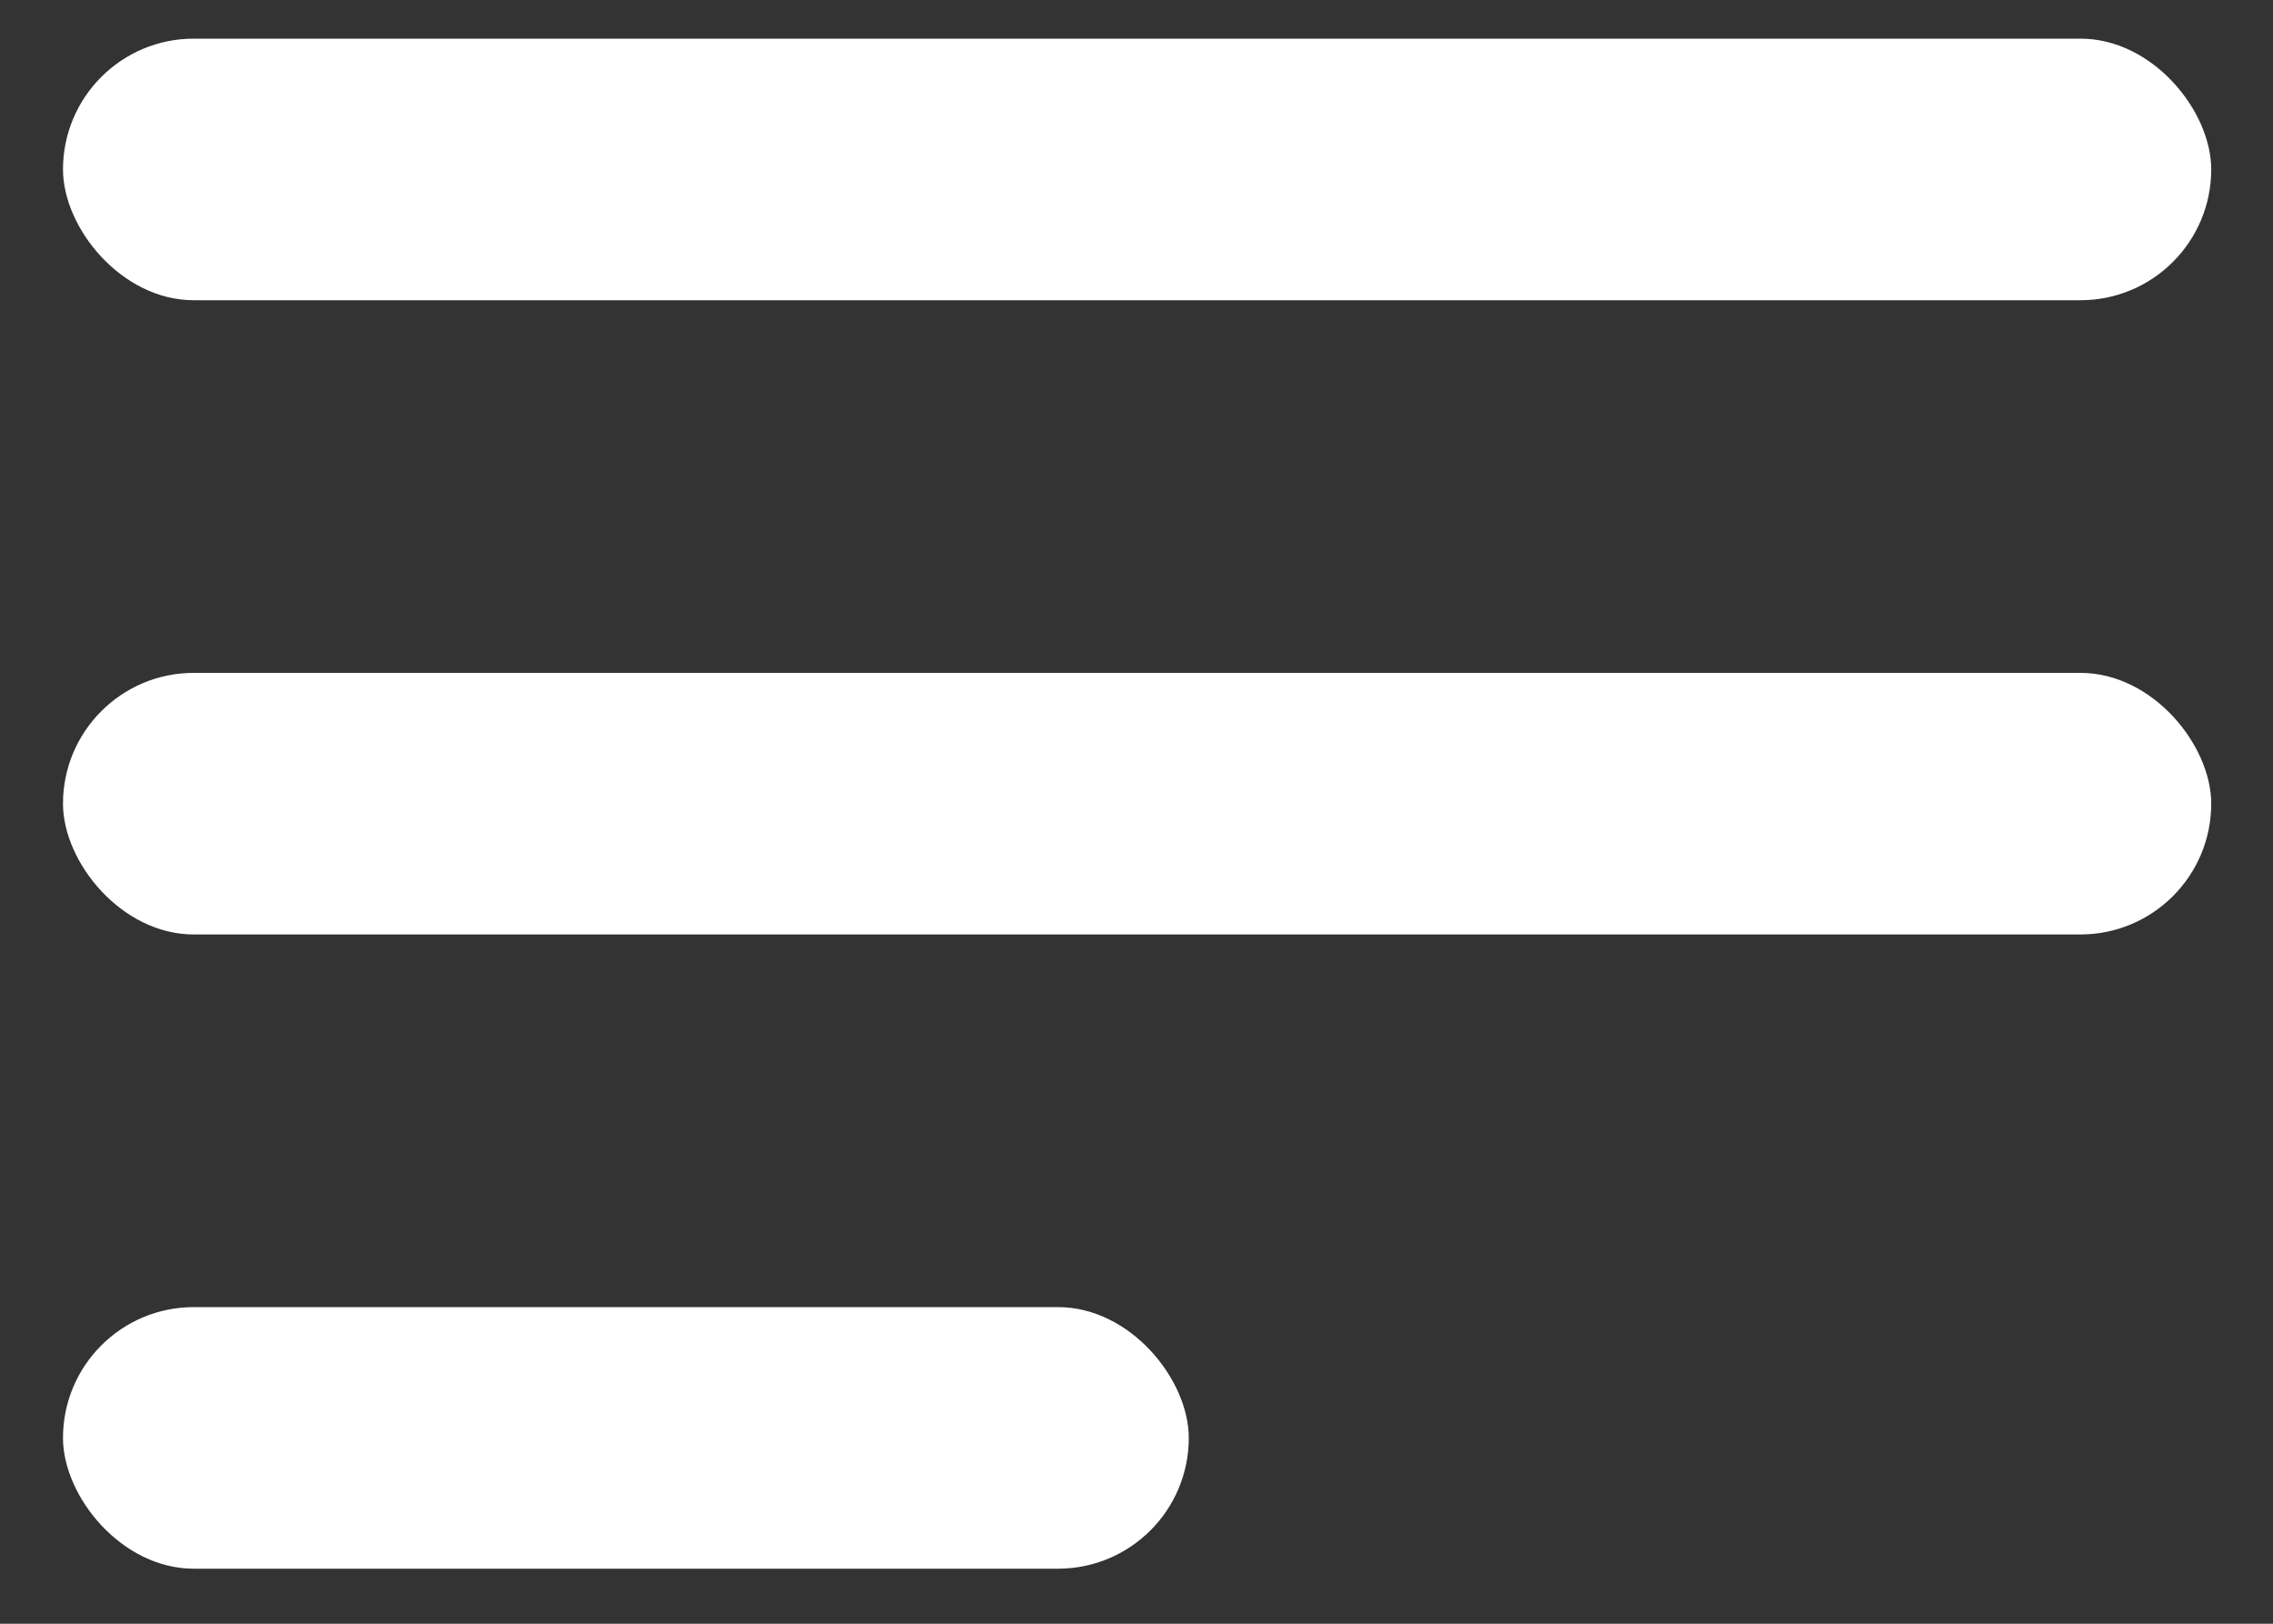 <svg width="28" height="20" viewBox="0 0 28 20" fill="none" xmlns="http://www.w3.org/2000/svg">
<rect x="0" y="0" width="28" height="20" fill="#333333" stroke="none"/>
<g id="Menu">
<g id="Group 2">
<rect id="Rectangle 5" x="0.776" y="0.476" width="26.463" height="3.222" rx="1.611" fill="white"/>
<rect id="Rectangle 6" x="0.776" y="8.288" width="26.463" height="3.222" rx="1.611" fill="white"/>
<rect id="Rectangle 7" x="0.776" y="16.1" width="13.868" height="3.222" rx="1.611" fill="white"/>
</g>
</g>
</svg>
